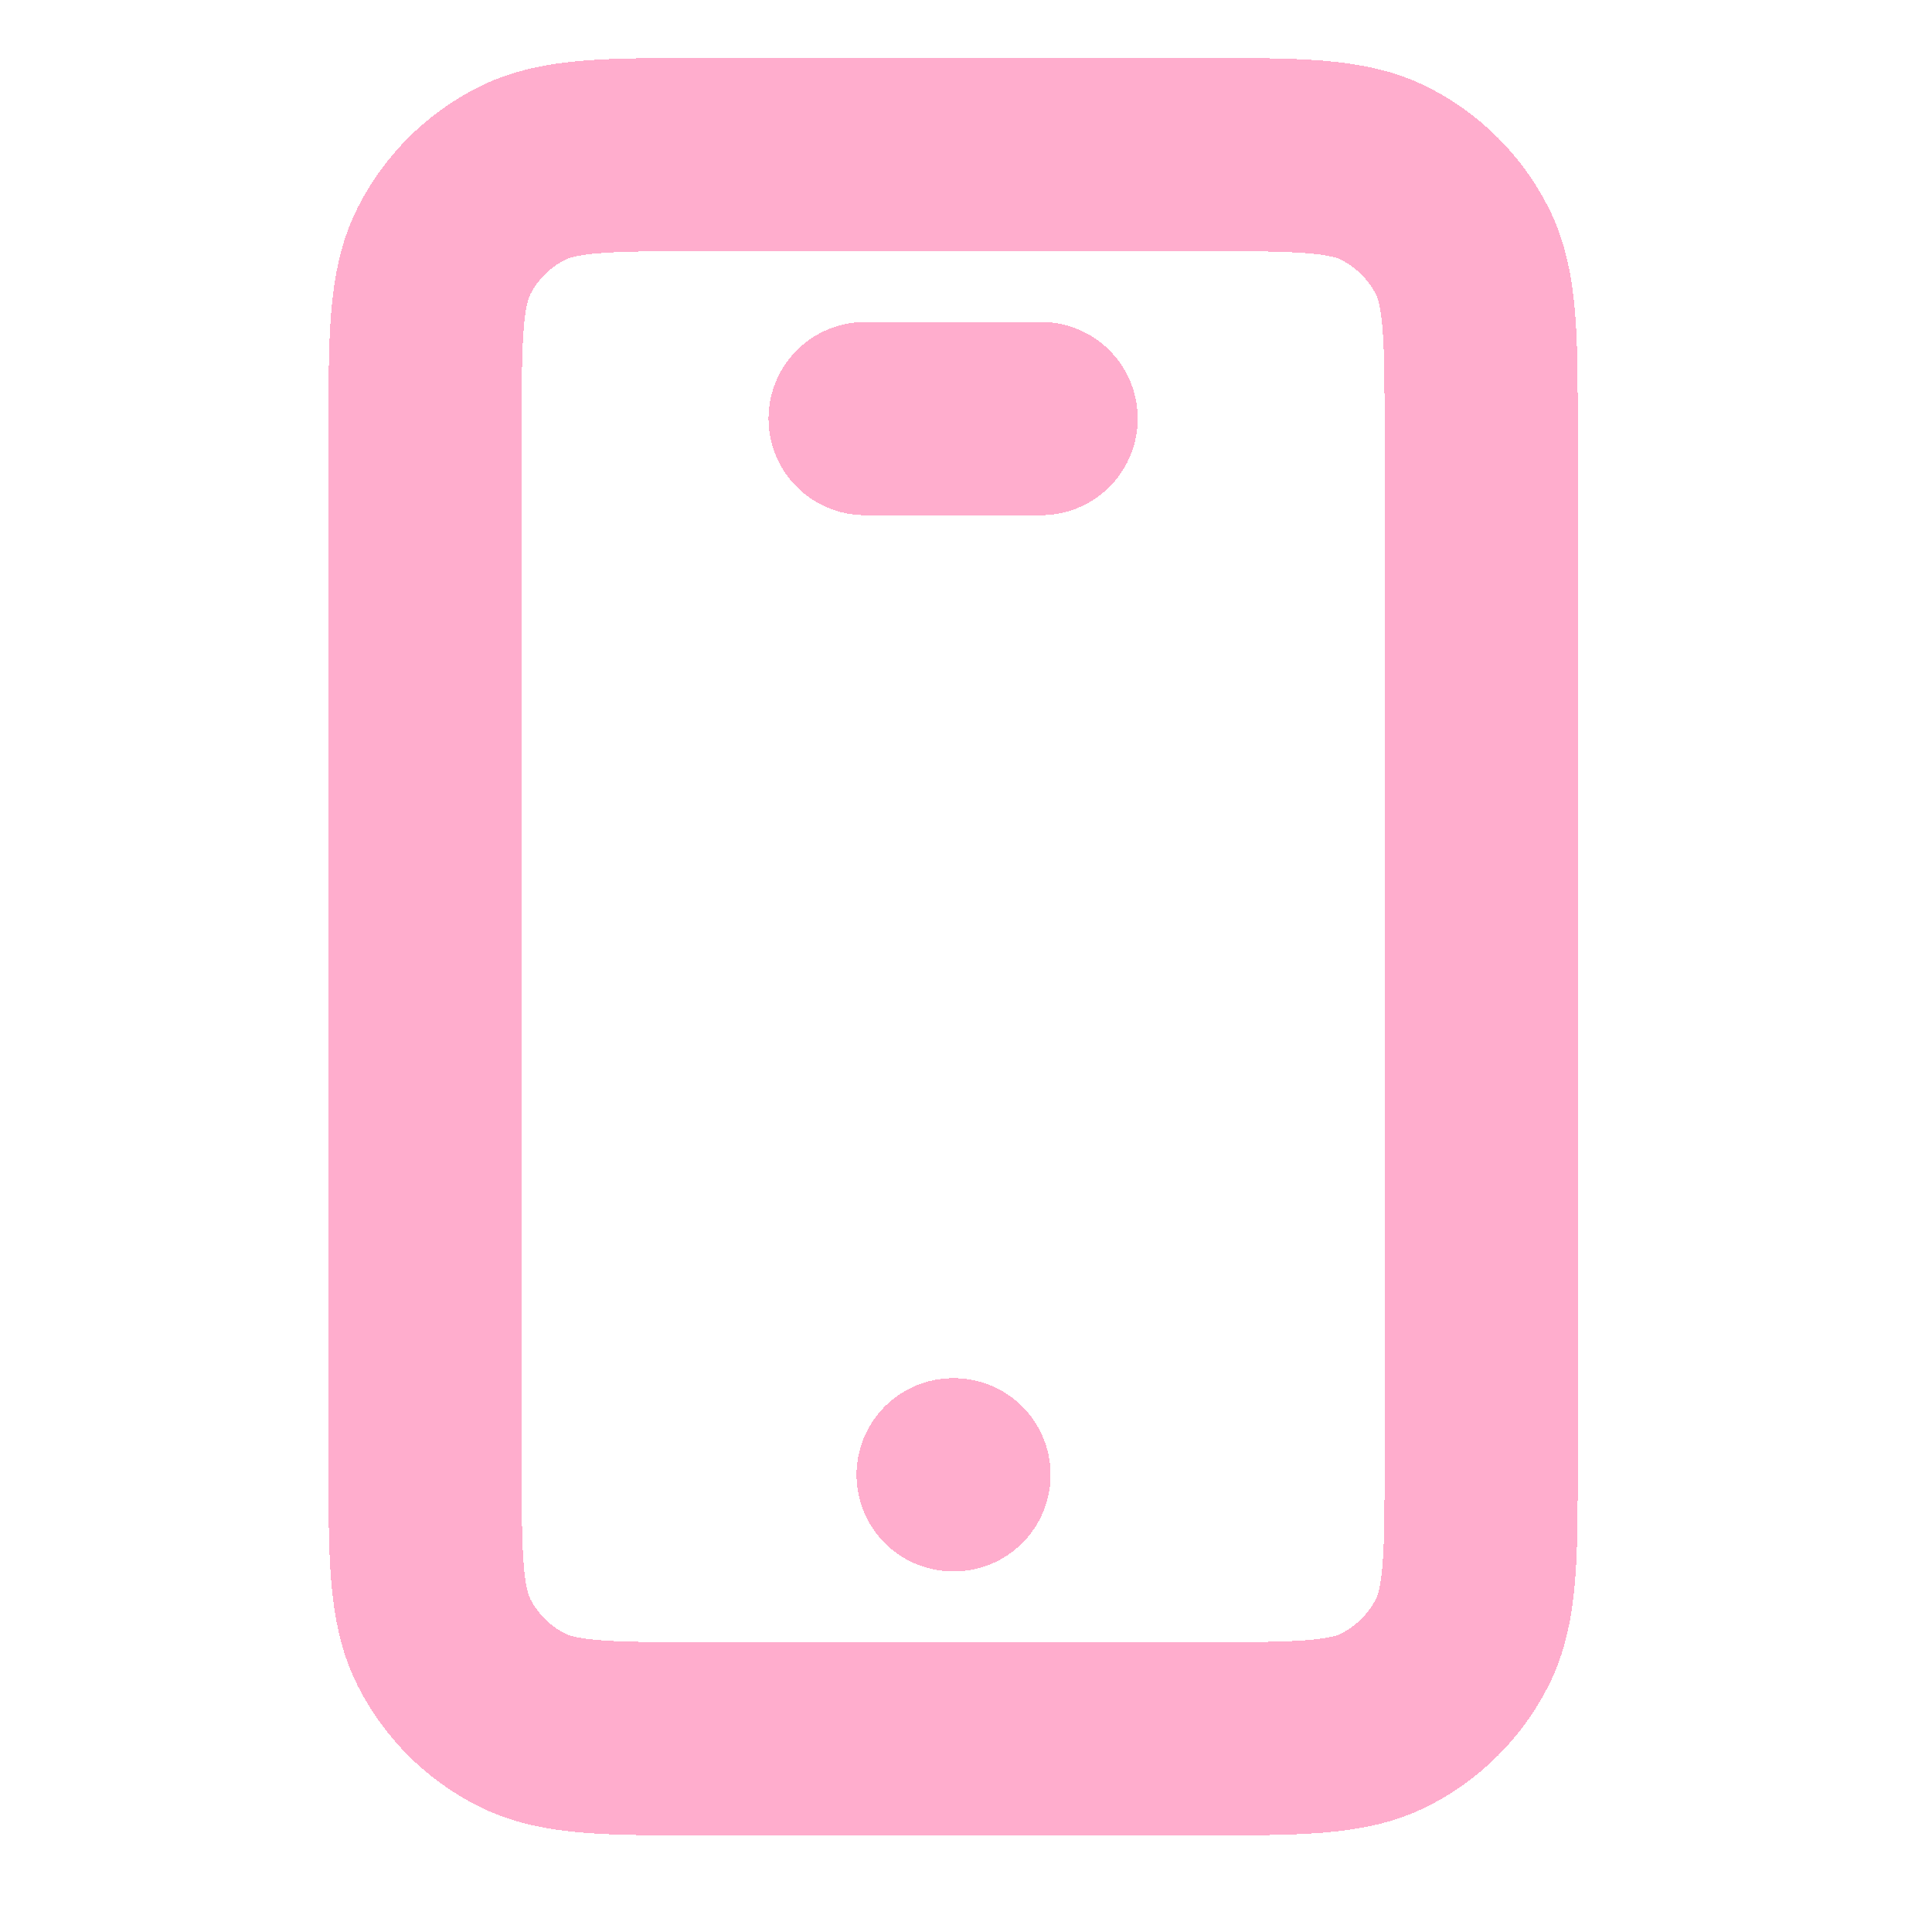 <svg width="50" height="50" viewBox="0 0 50 50" fill="none" xmlns="http://www.w3.org/2000/svg">
<g clip-path="url(#clip0_2_8)">
<g filter="url(#filter0_d_2_8)">
<path d="M24.667 38.167H24.689M22.389 10.833H26.944M18.289 45H31.044C33.596 45 34.872 45 35.846 44.503C36.703 44.067 37.4 43.37 37.837 42.513C38.333 41.538 38.333 40.262 38.333 37.711V11.289C38.333 8.738 38.333 7.462 37.837 6.487C37.4 5.63 36.703 4.933 35.846 4.497C34.872 4 33.596 4 31.044 4H18.289C15.738 4 14.462 4 13.487 4.497C12.63 4.933 11.933 5.63 11.496 6.487C11 7.462 11 8.738 11 11.289V37.711C11 40.262 11 41.538 11.496 42.513C11.933 43.37 12.63 44.067 13.487 44.503C14.462 45 15.738 45 18.289 45Z" stroke="#FFADCD" stroke-width="5" stroke-linecap="round" stroke-linejoin="round" shape-rendering="crispEdges"/>
</g>
</g>
<defs>
<filter id="filter0_d_2_8" x="6.5" y="-0.5" width="36.333" height="50" filterUnits="userSpaceOnUse" color-interpolation-filters="sRGB">
<feFlood flood-opacity="0" result="BackgroundImageFix"/>
<feColorMatrix in="SourceAlpha" type="matrix" values="0 0 0 0 0 0 0 0 0 0 0 0 0 0 0 0 0 0 127 0" result="hardAlpha"/>
<feOffset/>
<feGaussianBlur stdDeviation="1"/>
<feComposite in2="hardAlpha" operator="out"/>
<feColorMatrix type="matrix" values="0 0 0 0 1 0 0 0 0 0.678 0 0 0 0 0.804 0 0 0 1 0"/>
<feBlend mode="normal" in2="BackgroundImageFix" result="effect1_dropShadow_2_8"/>
<feBlend mode="normal" in="SourceGraphic" in2="effect1_dropShadow_2_8" result="shape"/>
</filter>
<clipPath id="clip0_2_8">
<rect width="50" height="50" fill="white"/>
</clipPath>
</defs>
</svg>
